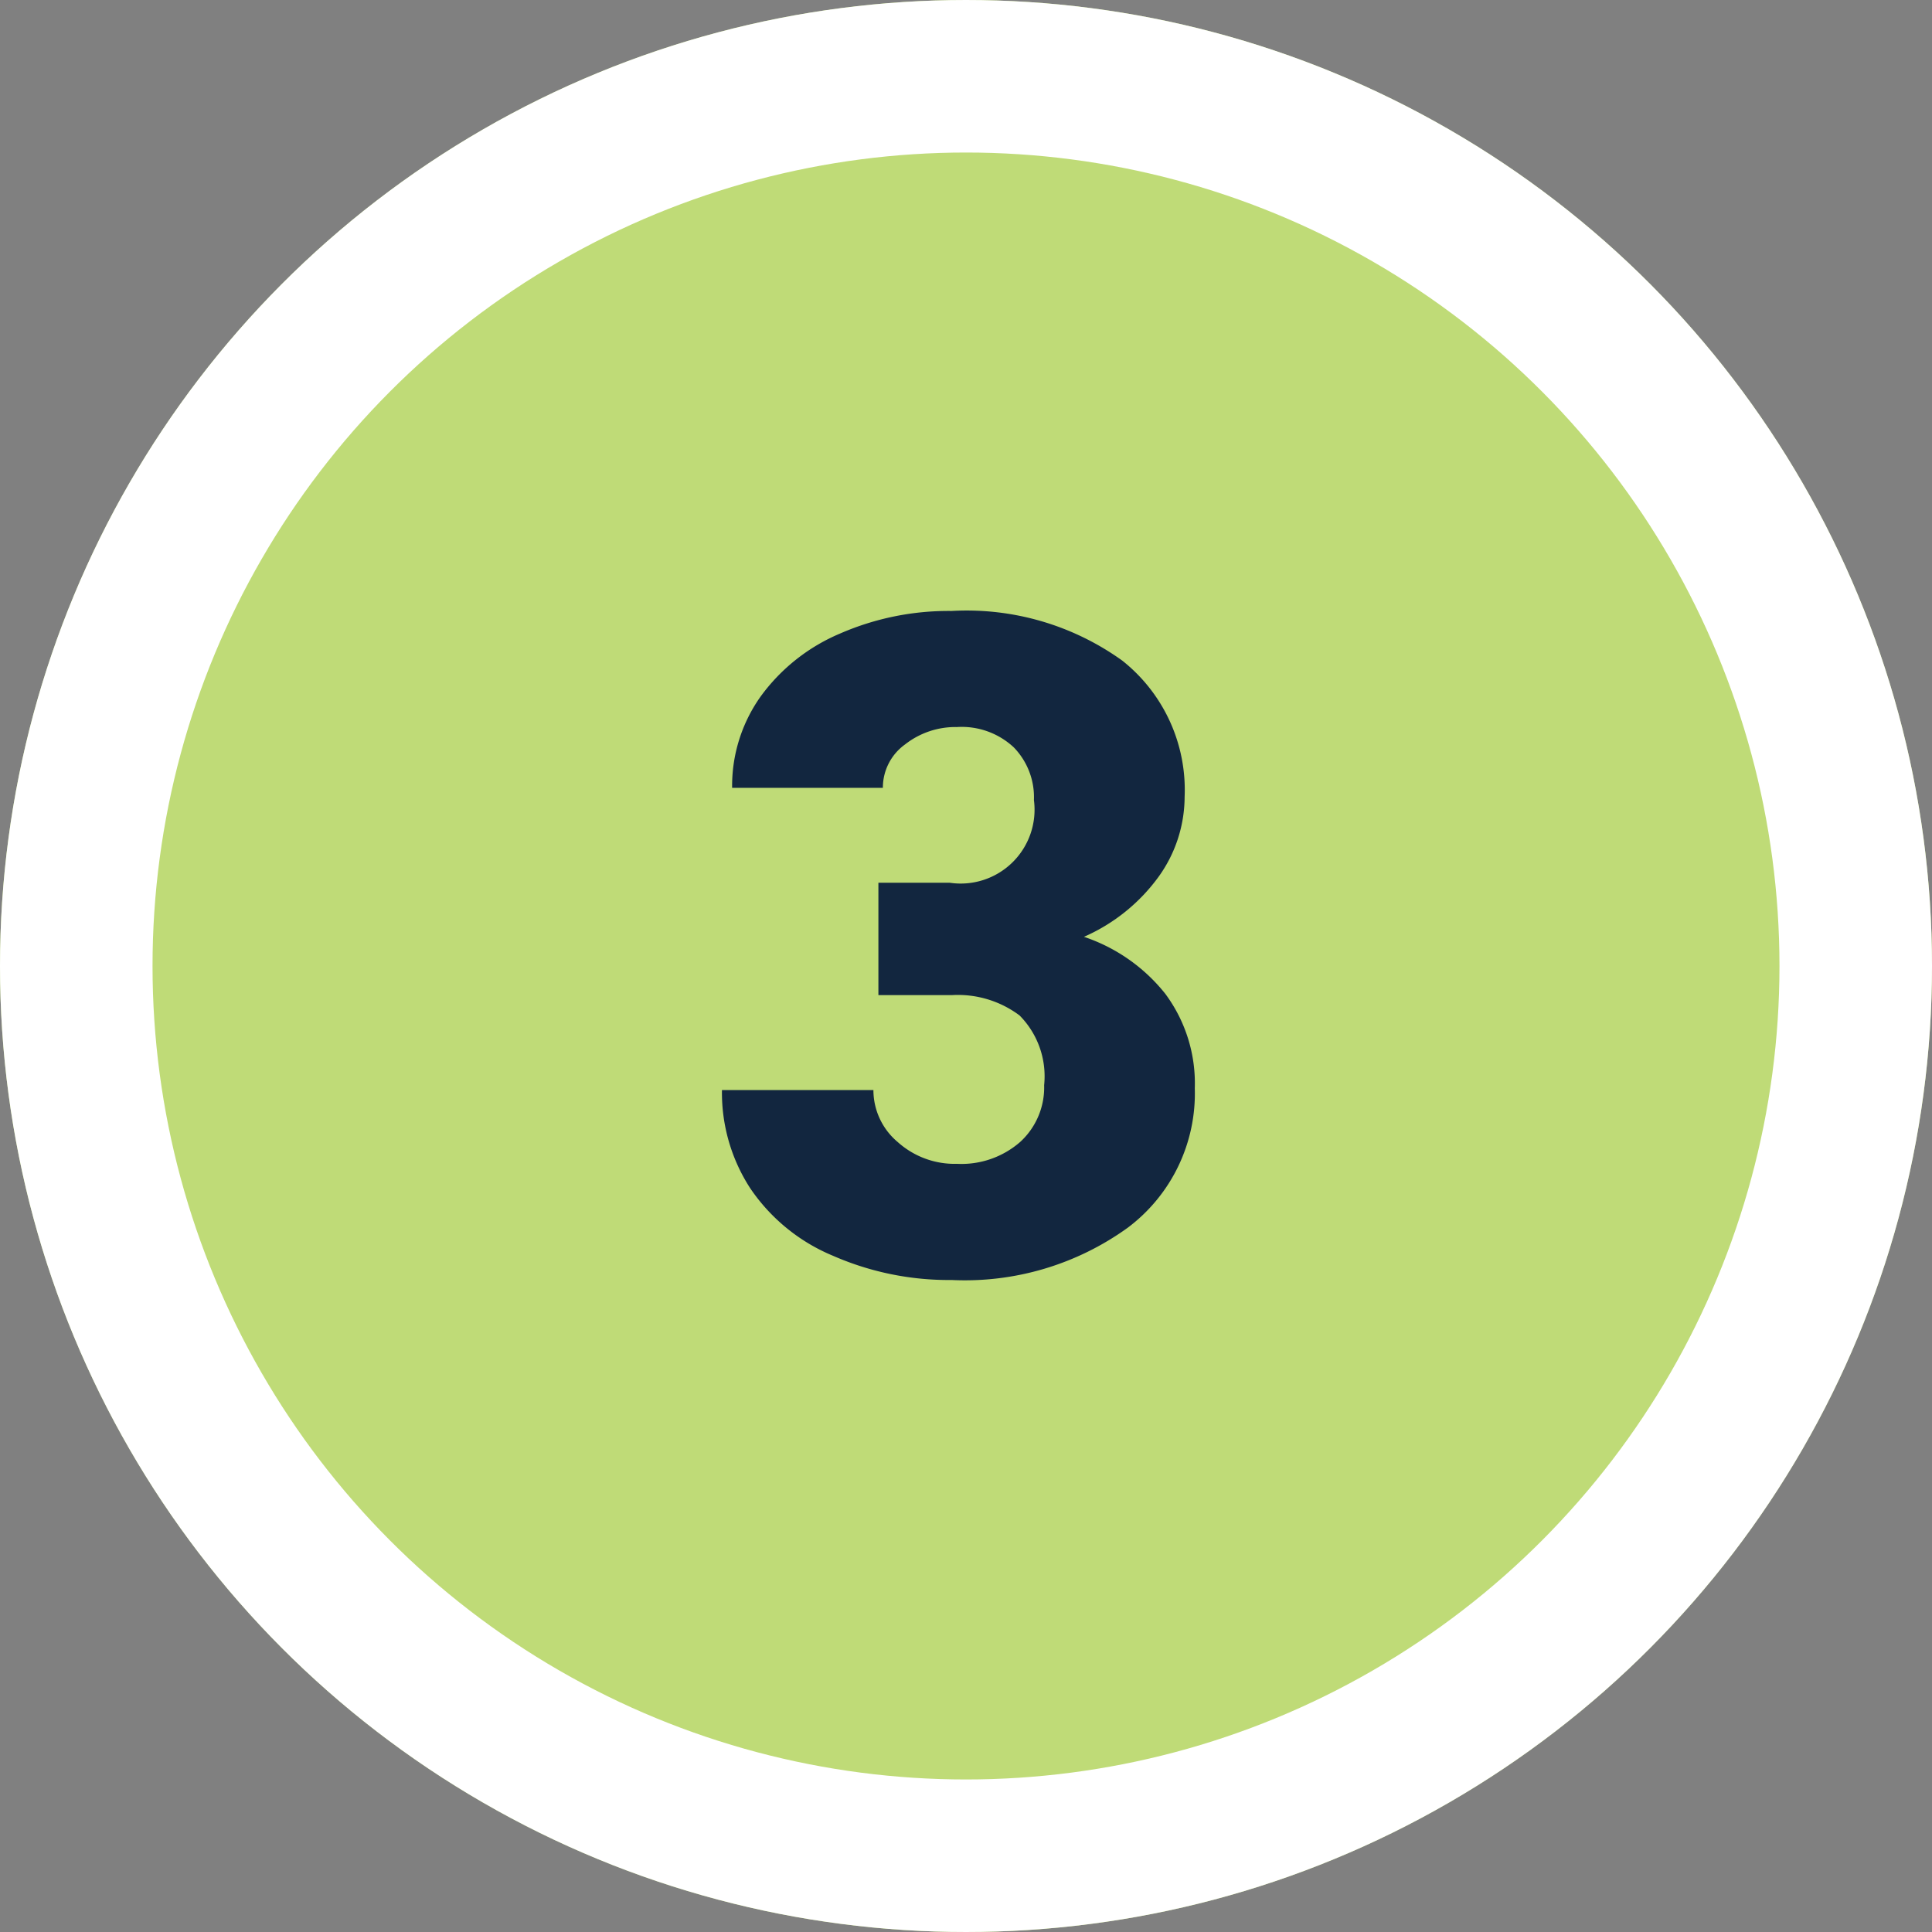 <svg xmlns="http://www.w3.org/2000/svg" width="38" height="38" viewBox="0 0 38 38">
  <rect x="0" y="0" width="38" height="38" fill="#808080" stroke="none"/>
  <g id="Grupo_972887" data-name="Grupo 972887" transform="translate(-798.375 -1845.5)">
    <g id="Elipse_5975" data-name="Elipse 5975" transform="translate(798.375 1845.5)" fill="#bfdb77" stroke="#fff" stroke-width="3">
      <circle cx="19" cy="19" r="19" stroke="none"/>
      <circle cx="19" cy="19" r="17.5" fill="none"/>
    </g>
    <path id="Trazado_738342" data-name="Trazado 738342" d="M-1.723-7.638h1.4A1.453,1.453,0,0,0,1.336-9.264,1.406,1.406,0,0,0,.94-10.3a1.5,1.5,0,0,0-1.116-.4,1.606,1.606,0,0,0-1.024.343,1.046,1.046,0,0,0-.435.853H-4.6a3.032,3.032,0,0,1,.563-1.8,3.715,3.715,0,0,1,1.56-1.235,5.334,5.334,0,0,1,2.193-.444,5.241,5.241,0,0,1,3.357.976A3.243,3.243,0,0,1,4.3-9.325a2.7,2.7,0,0,1-.505,1.56A3.6,3.6,0,0,1,2.32-6.574a3.441,3.441,0,0,1,1.6,1.121A2.951,2.951,0,0,1,4.5-3.595,3.3,3.3,0,0,1,3.182-.853,5.472,5.472,0,0,1-.281.176,5.675,5.675,0,0,1-2.615-.3,3.656,3.656,0,0,1-4.245-1.63,3.45,3.45,0,0,1-4.8-3.56h2.979a1.334,1.334,0,0,0,.475,1.02,1.676,1.676,0,0,0,1.169.431,1.755,1.755,0,0,0,1.248-.435,1.454,1.454,0,0,0,.466-1.112,1.7,1.7,0,0,0-.483-1.371,2.021,2.021,0,0,0-1.336-.4H-1.723Z" transform="translate(817.375 1870.5)" fill="#12263f"/>
  </g>
</svg>

